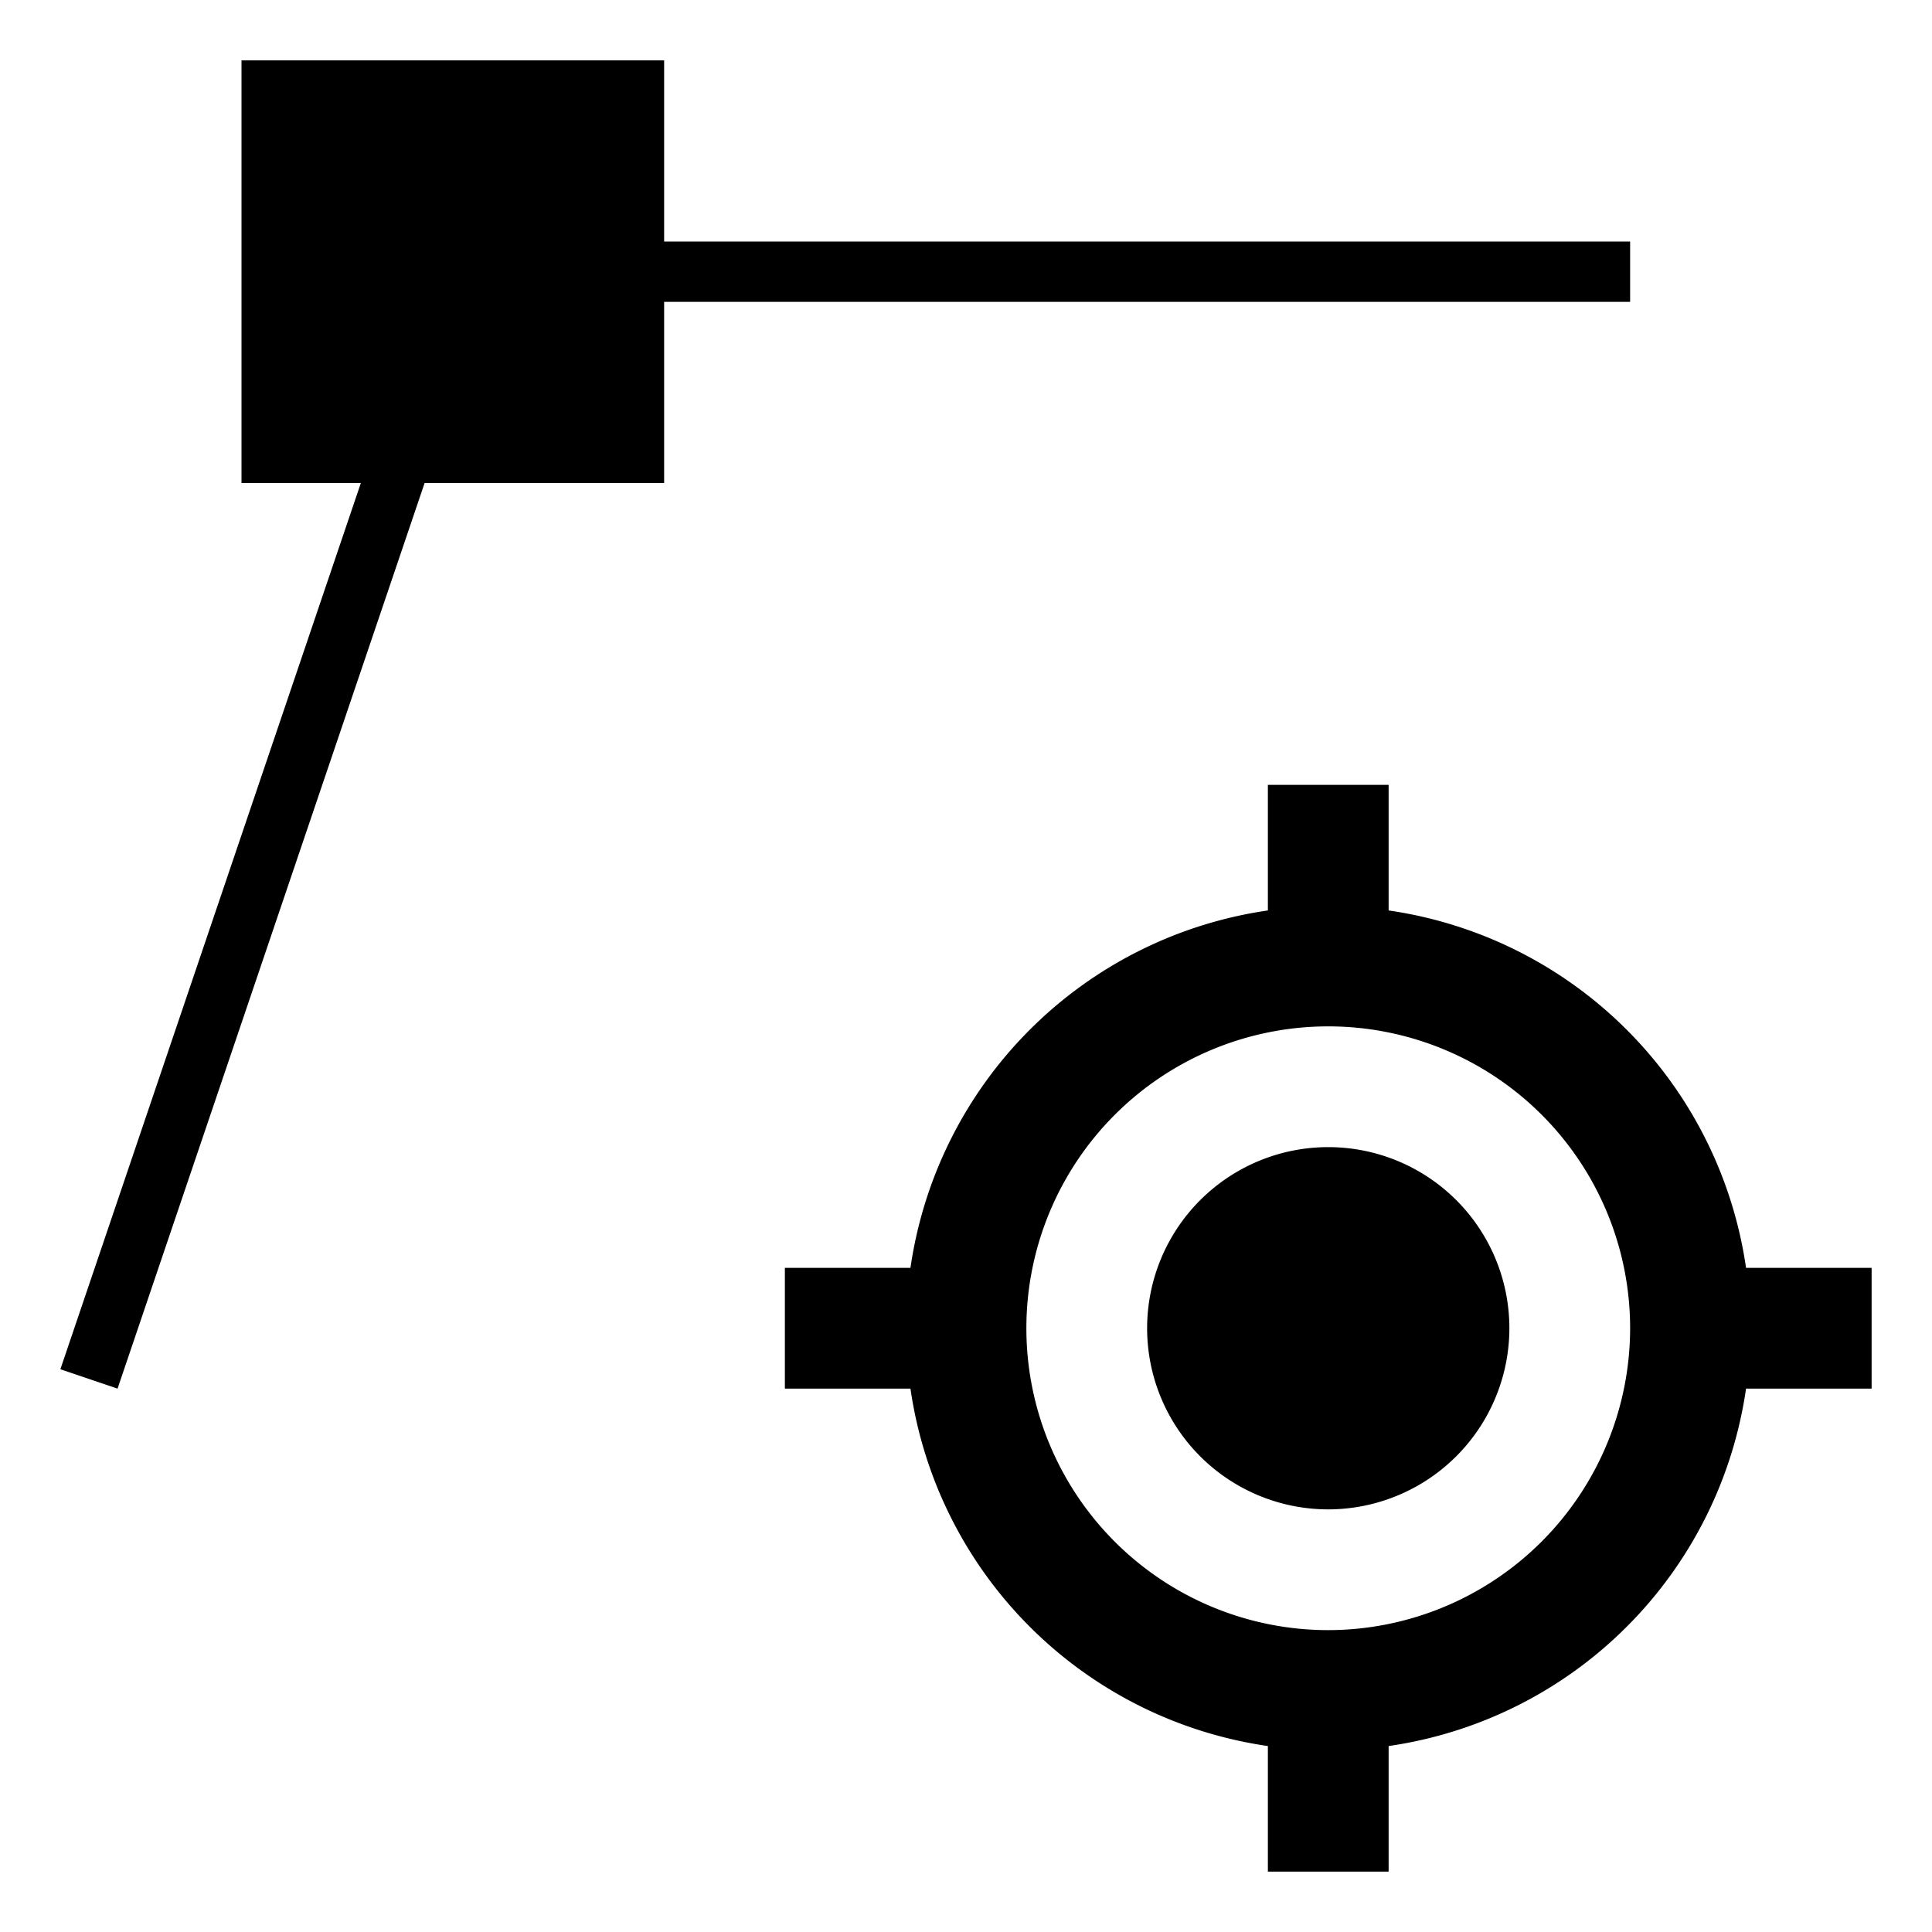 <svg xmlns="http://www.w3.org/2000/svg" viewBox="0 0 32 32"><path d="M31 21h-2.08A6.993 6.993 0 0 0 23 15.08V13h-2v2.08A6.993 6.993 0 0 0 15.08 21H13v2h2.08A6.993 6.993 0 0 0 21 28.92V31h2v-2.08A6.993 6.993 0 0 0 28.92 23H31zm-9 6a5 5 0 1 1 5-5 5.006 5.006 0 0 1-5 5zm0-2a3 3 0 1 1 3-3 3.003 3.003 0 0 1-3 3zM11 8H7.033L1.947 23 1 22.679 5.977 8H4V1h7v3h16v1H11z"/></svg>